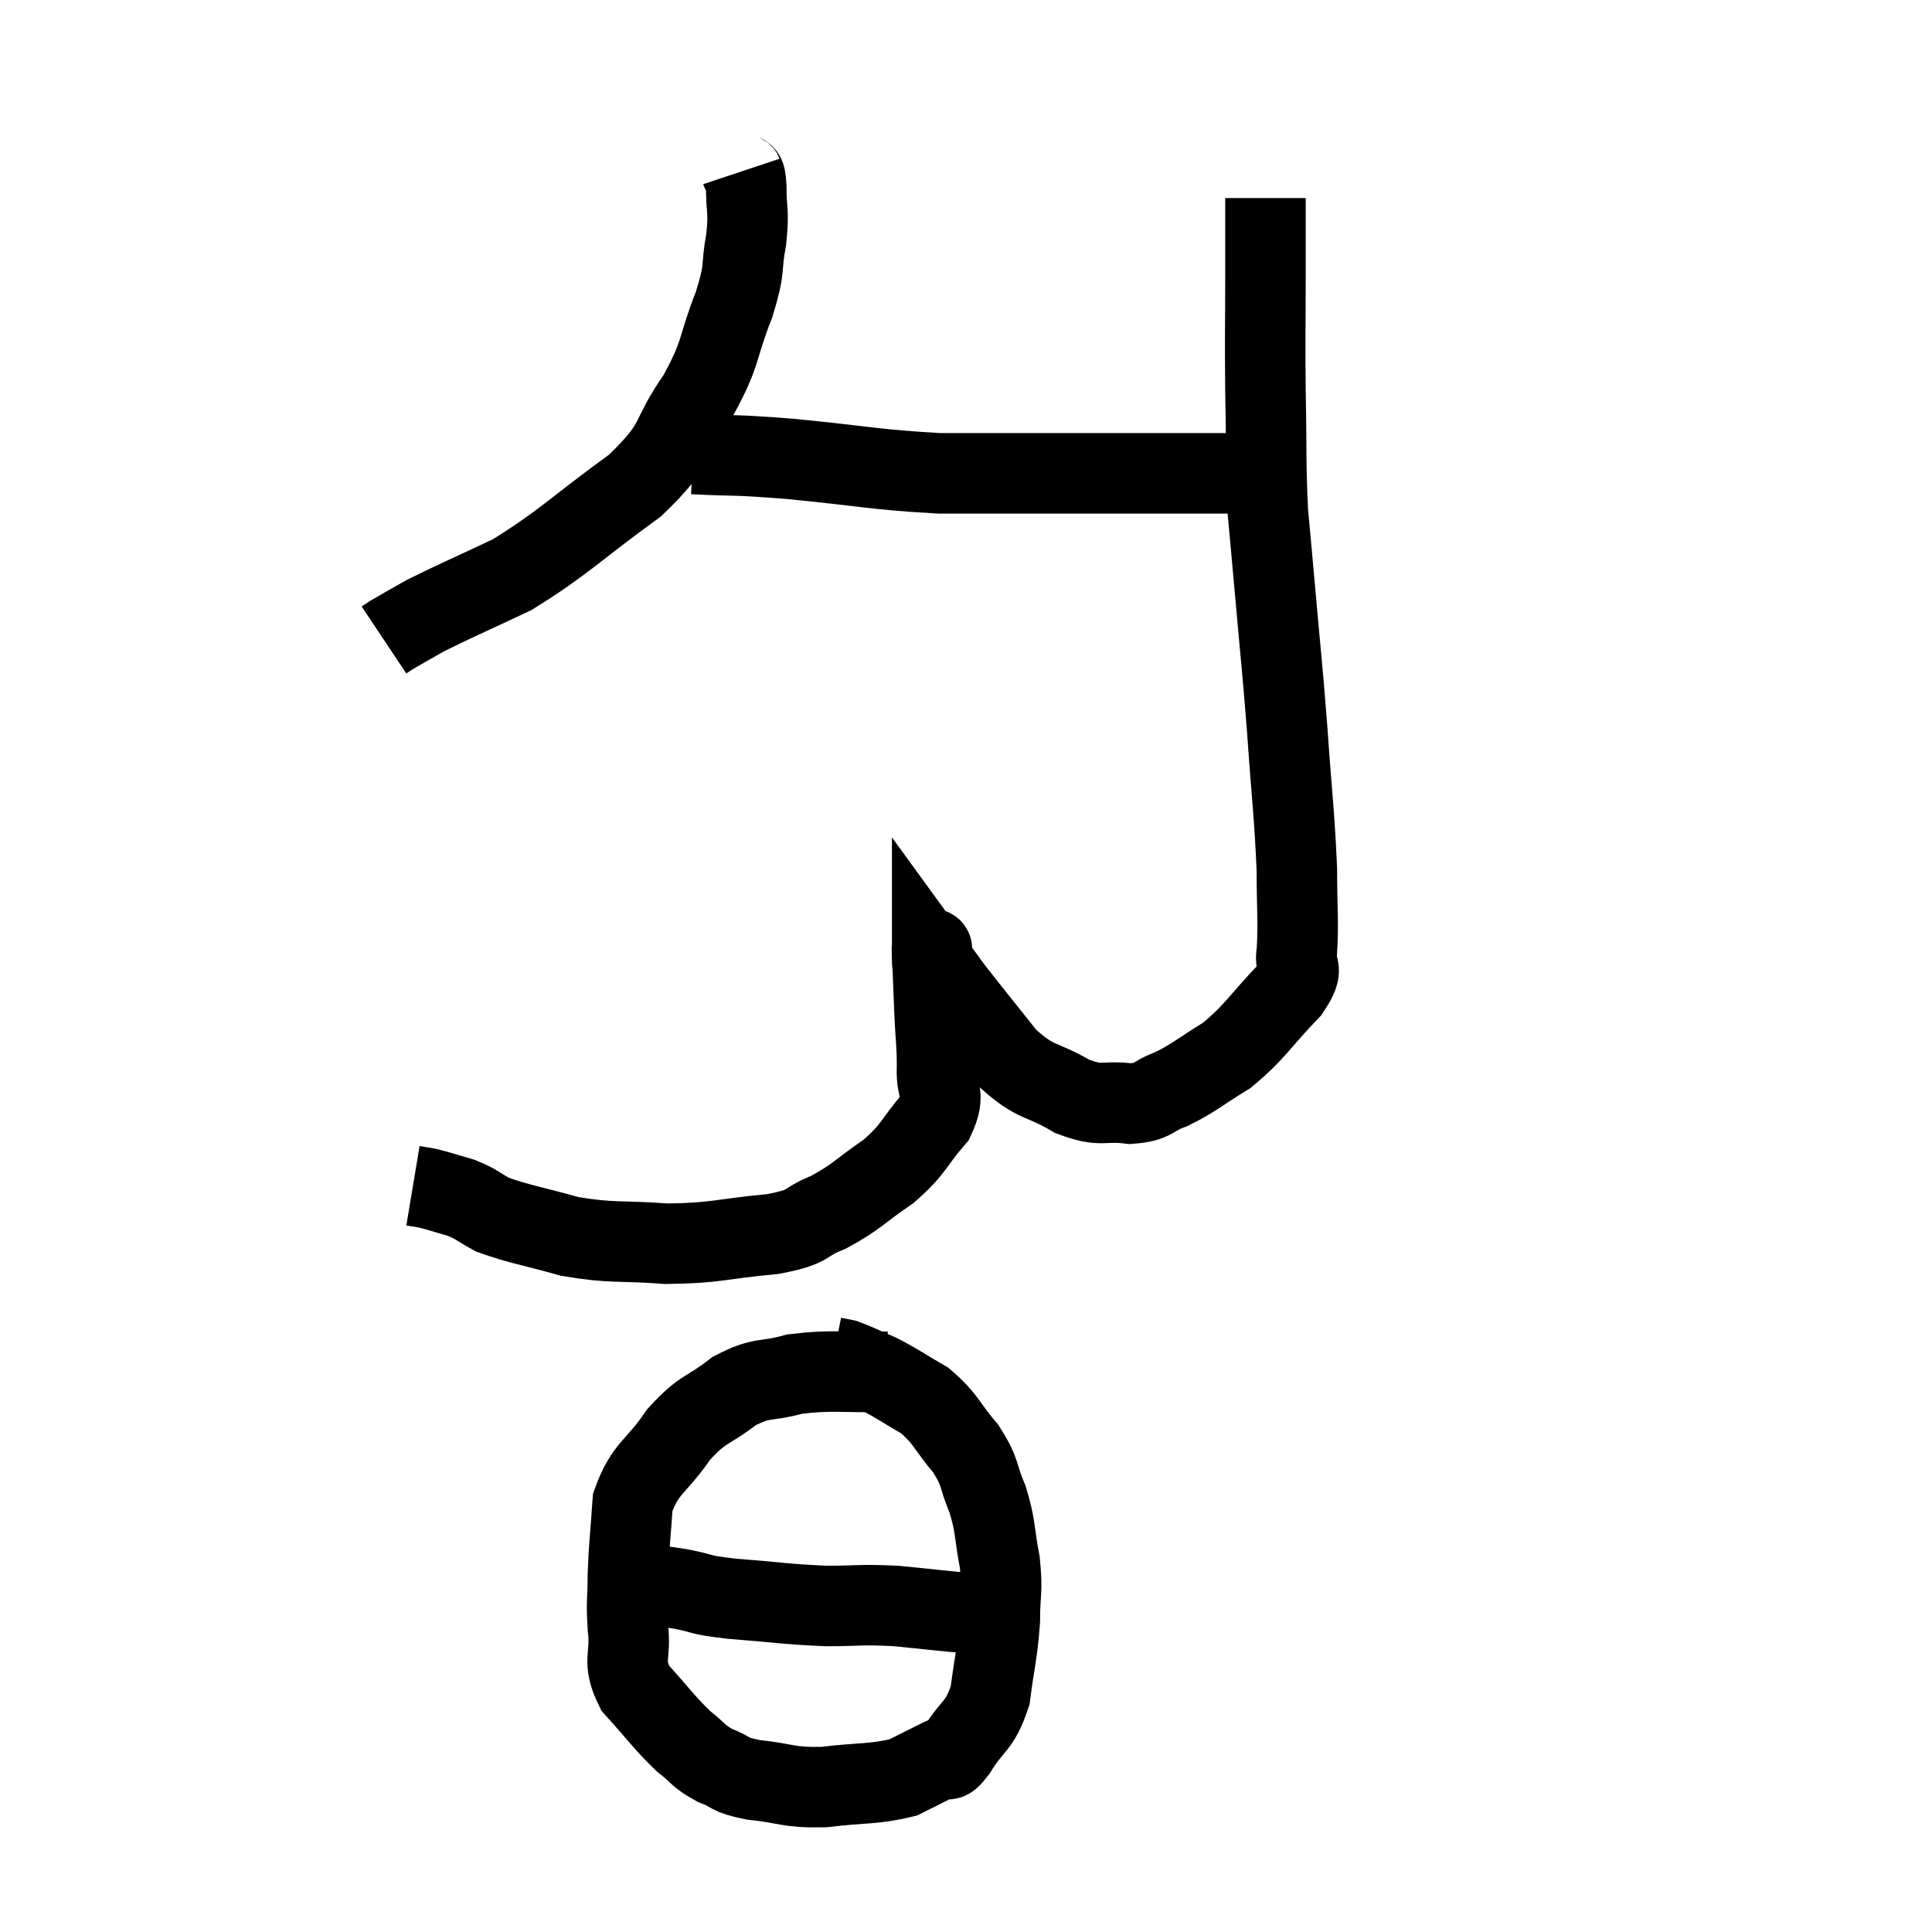 <svg width="48" height="48" viewBox="0 0 48 48" xmlns="http://www.w3.org/2000/svg"><path d="M 18.42 4.26 C 18.48 4.44, 18.51 4.2, 18.54 4.62 C 18.54 5.28, 18.615 5.205, 18.54 5.94 C 18.39 6.75, 18.54 6.585, 18.24 7.56 C 17.79 8.7, 17.955 8.715, 17.34 9.84 C 16.56 10.95, 16.935 10.95, 15.78 12.06 C 14.25 13.17, 14.025 13.47, 12.72 14.28 C 11.64 14.79, 11.31 14.925, 10.56 15.3 C 10.14 15.54, 9.975 15.63, 9.72 15.78 L 9.54 15.9" fill="none" stroke="black" stroke-width="2"></path><path d="M 17.22 11.28 C 18.42 11.34, 18.09 11.28, 19.62 11.4 C 21.48 11.58, 21.72 11.67, 23.34 11.76 C 24.72 11.76, 24.765 11.76, 26.1 11.76 C 27.39 11.76, 27.555 11.76, 28.68 11.76 C 29.64 11.76, 29.88 11.76, 30.6 11.76 C 31.08 11.76, 31.275 11.76, 31.56 11.76 C 31.65 11.76, 31.695 11.76, 31.74 11.76 C 31.74 11.76, 31.74 11.76, 31.74 11.76 L 31.74 11.76" fill="none" stroke="black" stroke-width="2"></path><path d="M 31.44 4.92 C 31.44 5.91, 31.44 5.7, 31.44 6.9 C 31.44 8.31, 31.425 8.265, 31.44 9.72 C 31.47 11.22, 31.44 11.475, 31.5 12.72 C 31.59 13.71, 31.56 13.35, 31.68 14.7 C 31.83 16.41, 31.845 16.395, 31.98 18.12 C 32.1 19.86, 32.16 20.22, 32.22 21.6 C 32.22 22.62, 32.265 22.89, 32.22 23.64 C 32.13 24.12, 32.475 23.955, 32.04 24.6 C 31.26 25.41, 31.215 25.605, 30.48 26.22 C 29.79 26.64, 29.7 26.76, 29.1 27.06 C 28.59 27.24, 28.695 27.375, 28.08 27.42 C 27.36 27.33, 27.405 27.525, 26.64 27.24 C 25.83 26.76, 25.77 26.955, 25.02 26.28 C 24.33 25.41, 24.105 25.14, 23.64 24.54 C 23.4 24.21, 23.28 24.045, 23.16 23.88 C 23.16 23.88, 23.16 23.88, 23.16 23.88 C 23.16 23.88, 23.16 23.925, 23.16 23.88 C 23.16 23.79, 23.145 23.37, 23.16 23.7 C 23.19 24.45, 23.19 24.495, 23.22 25.2 C 23.25 25.86, 23.28 25.875, 23.28 26.52 C 23.25 27.15, 23.52 27.135, 23.22 27.78 C 22.65 28.44, 22.74 28.515, 22.08 29.1 C 21.33 29.61, 21.3 29.73, 20.58 30.12 C 19.89 30.39, 20.205 30.465, 19.2 30.66 C 17.88 30.78, 17.82 30.885, 16.56 30.9 C 15.36 30.81, 15.24 30.9, 14.16 30.72 C 13.2 30.45, 12.915 30.42, 12.24 30.18 C 11.85 29.97, 11.865 29.925, 11.46 29.76 C 11.04 29.64, 10.92 29.595, 10.62 29.52 L 10.26 29.46" fill="none" stroke="black" stroke-width="2"></path><path d="M 22.08 34.08 C 20.91 34.11, 20.7 34.02, 19.74 34.14 C 18.99 34.35, 18.96 34.185, 18.24 34.56 C 17.55 35.1, 17.49 34.95, 16.86 35.64 C 16.29 36.48, 16.035 36.45, 15.72 37.32 C 15.66 38.22, 15.63 38.34, 15.6 39.12 C 15.6 39.78, 15.555 39.735, 15.6 40.44 C 15.69 41.19, 15.435 41.235, 15.78 41.94 C 16.38 42.6, 16.485 42.78, 16.98 43.26 C 17.37 43.56, 17.325 43.62, 17.76 43.86 C 18.24 44.04, 18.045 44.085, 18.72 44.22 C 19.59 44.31, 19.53 44.415, 20.46 44.4 C 21.45 44.28, 21.705 44.34, 22.44 44.16 C 22.92 43.92, 23.07 43.845, 23.4 43.68 C 23.58 43.59, 23.46 43.89, 23.76 43.5 C 24.18 42.81, 24.33 42.93, 24.6 42.12 C 24.72 41.19, 24.78 41.085, 24.84 40.26 C 24.84 39.54, 24.915 39.57, 24.84 38.82 C 24.69 38.04, 24.75 37.965, 24.54 37.26 C 24.27 36.63, 24.39 36.615, 24 36 C 23.49 35.4, 23.52 35.265, 22.98 34.8 C 22.41 34.47, 22.335 34.395, 21.84 34.14 C 21.42 33.96, 21.285 33.885, 21 33.78 C 20.85 33.75, 20.775 33.735, 20.7 33.72 L 20.7 33.72" fill="none" stroke="black" stroke-width="2"></path><path d="M 15.36 39.36 C 15.69 39.36, 15.63 39.33, 16.02 39.36 C 16.47 39.42, 16.38 39.39, 16.92 39.48 C 17.55 39.6, 17.28 39.615, 18.18 39.72 C 19.35 39.81, 19.5 39.855, 20.52 39.9 C 21.39 39.9, 21.36 39.855, 22.26 39.9 C 23.19 39.99, 23.505 40.035, 24.12 40.08 C 24.42 40.08, 24.525 40.08, 24.72 40.08 C 24.81 40.08, 24.855 40.08, 24.9 40.08 C 24.9 40.08, 24.87 40.08, 24.9 40.08 L 25.02 40.08" fill="none" stroke="black" stroke-width="2"></path></svg>